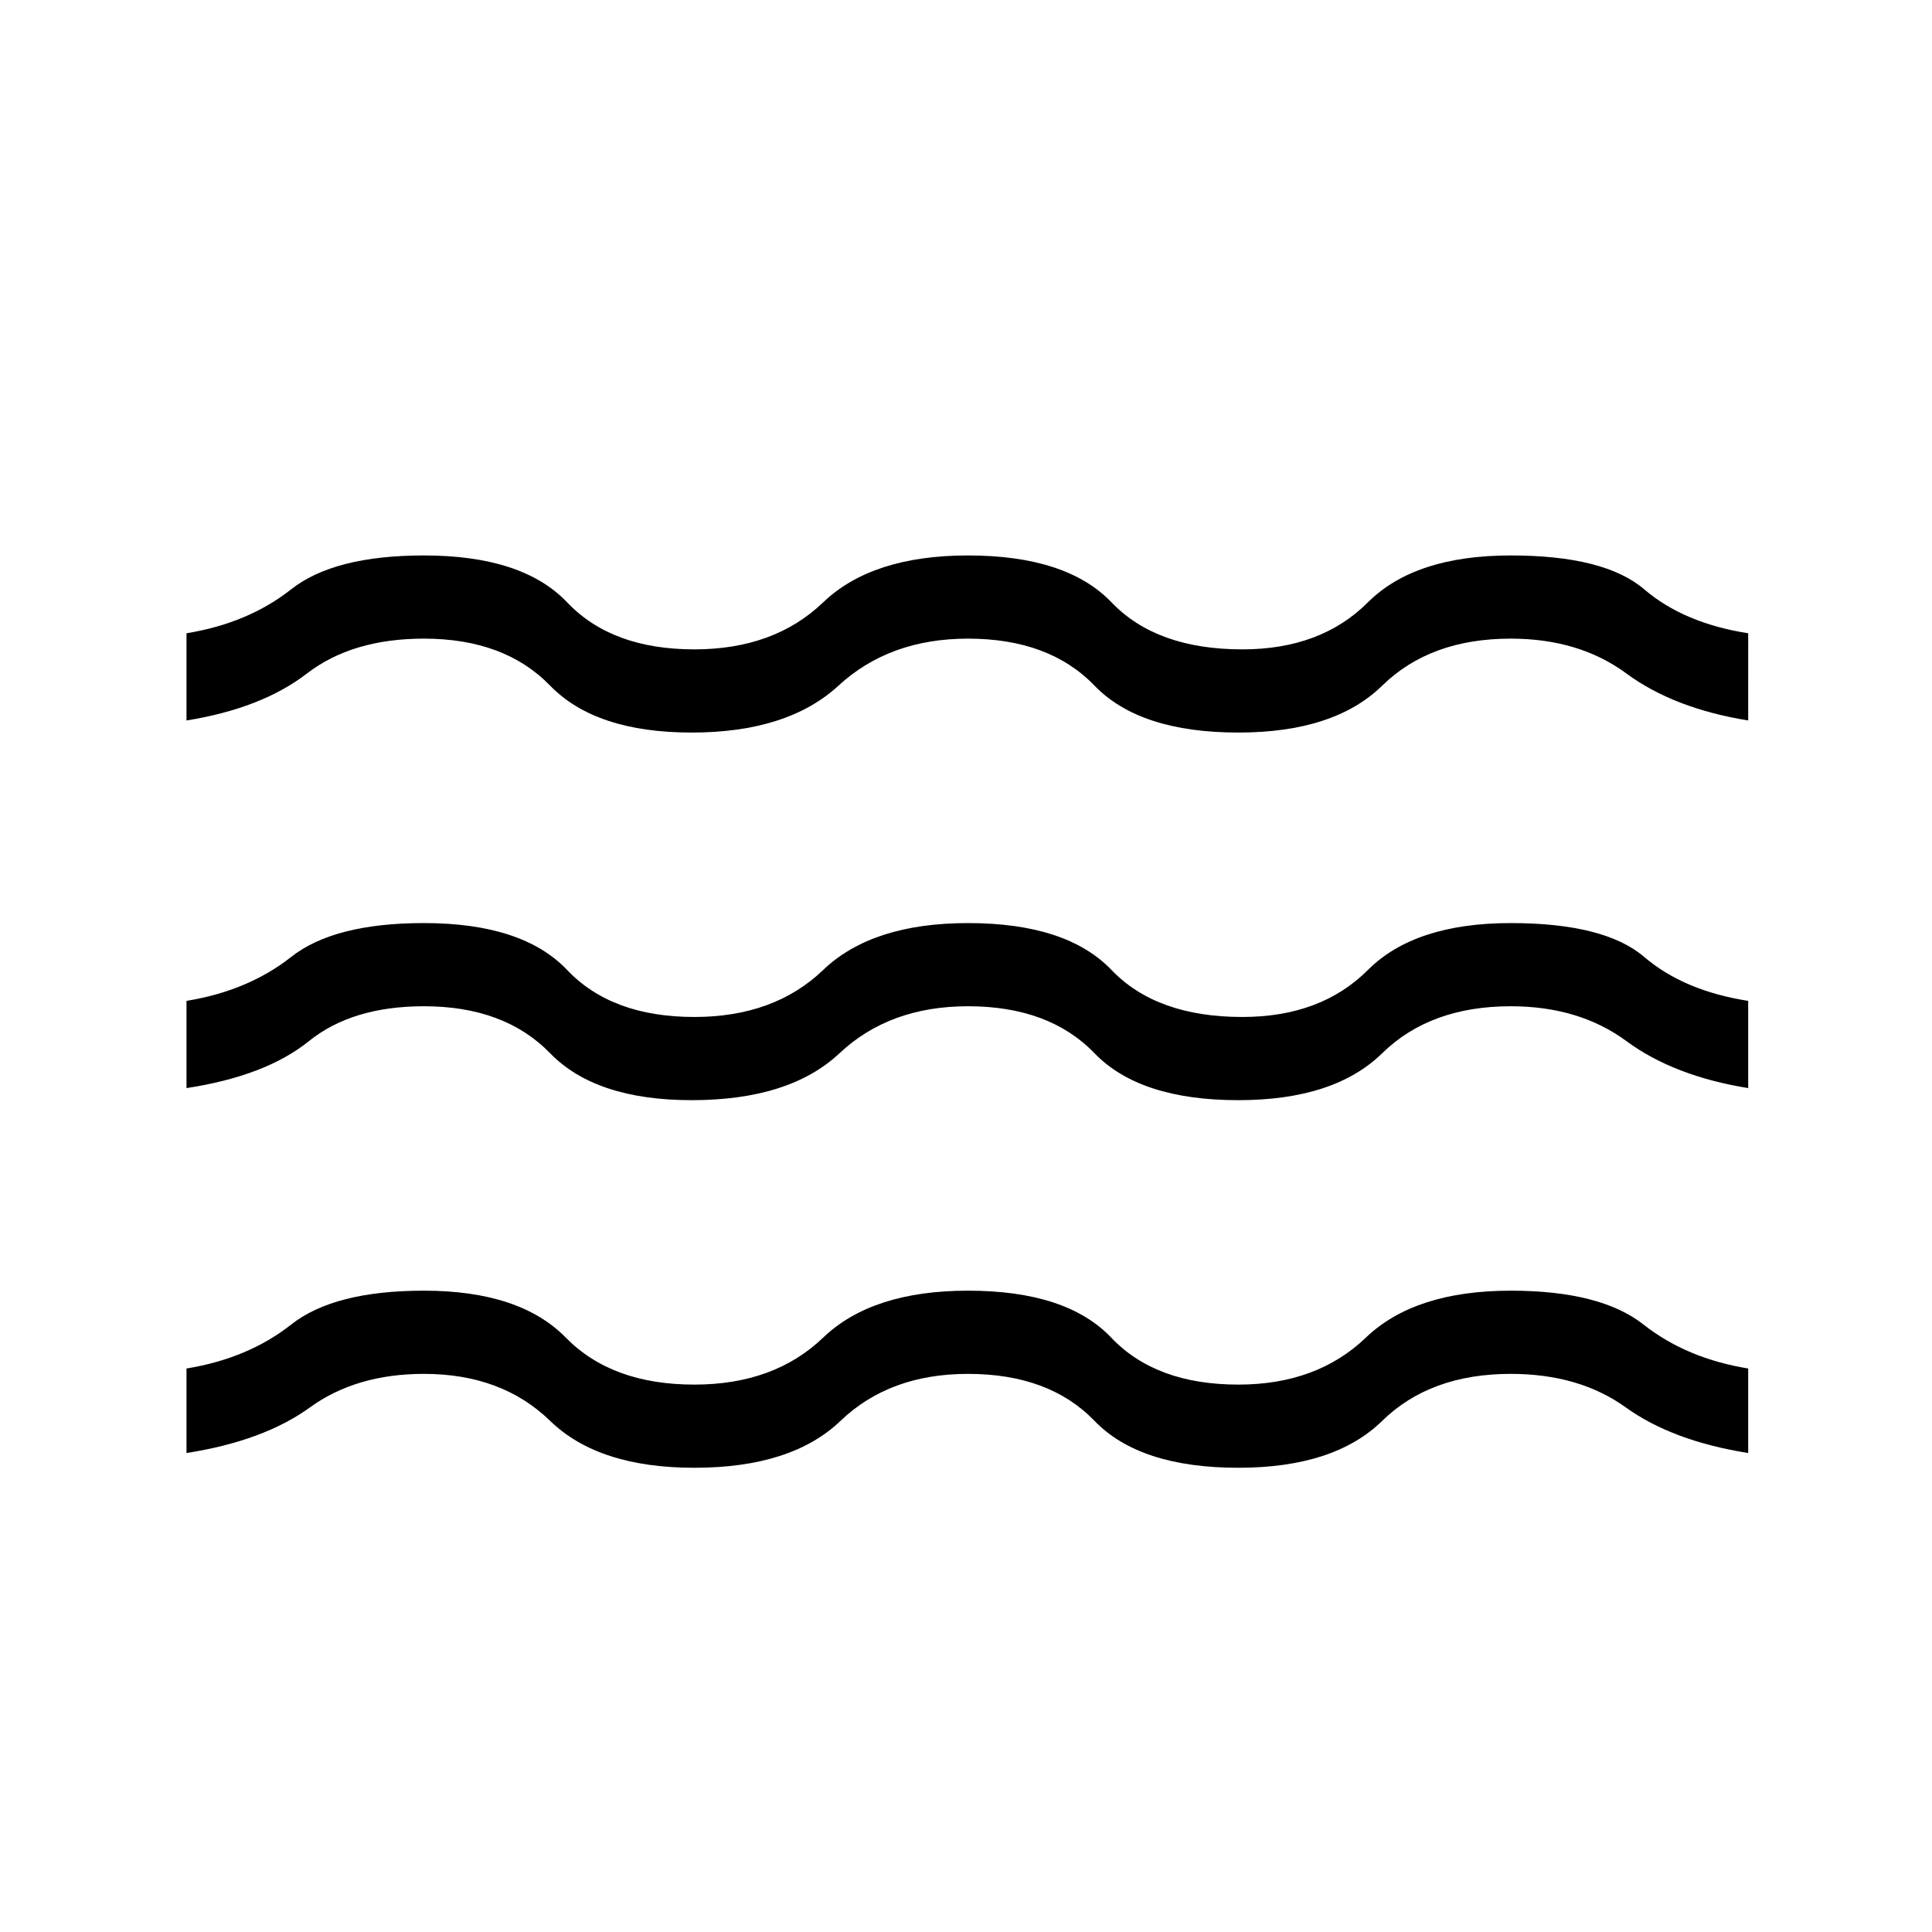 <svg xmlns="http://www.w3.org/2000/svg" height="40" viewBox="0 -960 960 960" width="40"><path d="M92.67-238v-42q30.66-5 52-21.83 21.33-16.84 66-16.84 47.66 0 70.5 23.34Q304-272 345-272q39.67 0 64-23.33 24.33-23.34 72-23.34 49 0 71.17 23.34Q574.33-272 615.33-272q39 0 63.34-23.33 24.33-23.34 72-23.34 44.66 0 66 16.84Q838-285 868.67-280v42q-37.67-6-60.84-22.67-23.16-16.66-57.16-16.66-40 0-63.84 23.33-23.83 23.33-71.5 23.33-49 0-71.5-23.33T481-277.33q-39 0-63.33 23.33-24.34 23.33-72.67 23.33-47.67 0-71.67-23.33t-62.66-23.33q-33.67 0-56.67 16.66Q131-244 92.67-238Zm0-181.33v-43.34q30.66-5 52-21.83 21.33-16.83 66-16.83 49 0 71.16 23.33Q304-454.67 345-454.67q39.67 0 64-23.33t72-23.33q49 0 71.33 23.33 22.34 23.33 65 23.33 39 0 62.34-23.33 23.33-23.33 71-23.33 46.66 0 66.33 16.83t51.67 21.83v43.34q-37-6-60.5-23.34-23.5-17.33-57.5-17.33-40 0-63.84 23.33-23.83 23.34-71.5 23.34-49 0-71.5-23.34Q521.33-460 481-460q-39 0-63.83 23.33-24.84 23.34-73.5 23.34-47.67 0-70.34-23.34Q250.67-460 210.67-460q-35.67 0-57.17 17.33-21.5 17.34-60.83 23.34Zm0-182.67v-43.33q30.66-5 52-21.84Q166-684 210.67-684q49 0 71.16 23.33Q304-637.33 345-637.33q39.67 0 64-23.34Q433.33-684 481-684q49 0 71.33 23.33 22.34 23.34 65 23.34 39 0 62.34-23.34Q703-684 750.67-684q46.66 0 66.33 16.83 19.67 16.84 51.67 21.84V-602q-37-6-60.5-23.33-23.5-17.34-57.5-17.34-40 0-63.84 23.34Q663-596 615.33-596q-49 0-71.5-23.33-22.5-23.34-62.83-23.34-39 0-64.33 23.34-25.34 23.33-73 23.33-47.67 0-70.34-23.33-22.66-23.34-62.66-23.34-35.67 0-58.17 17.34Q130-608 92.67-602Z"/></svg>